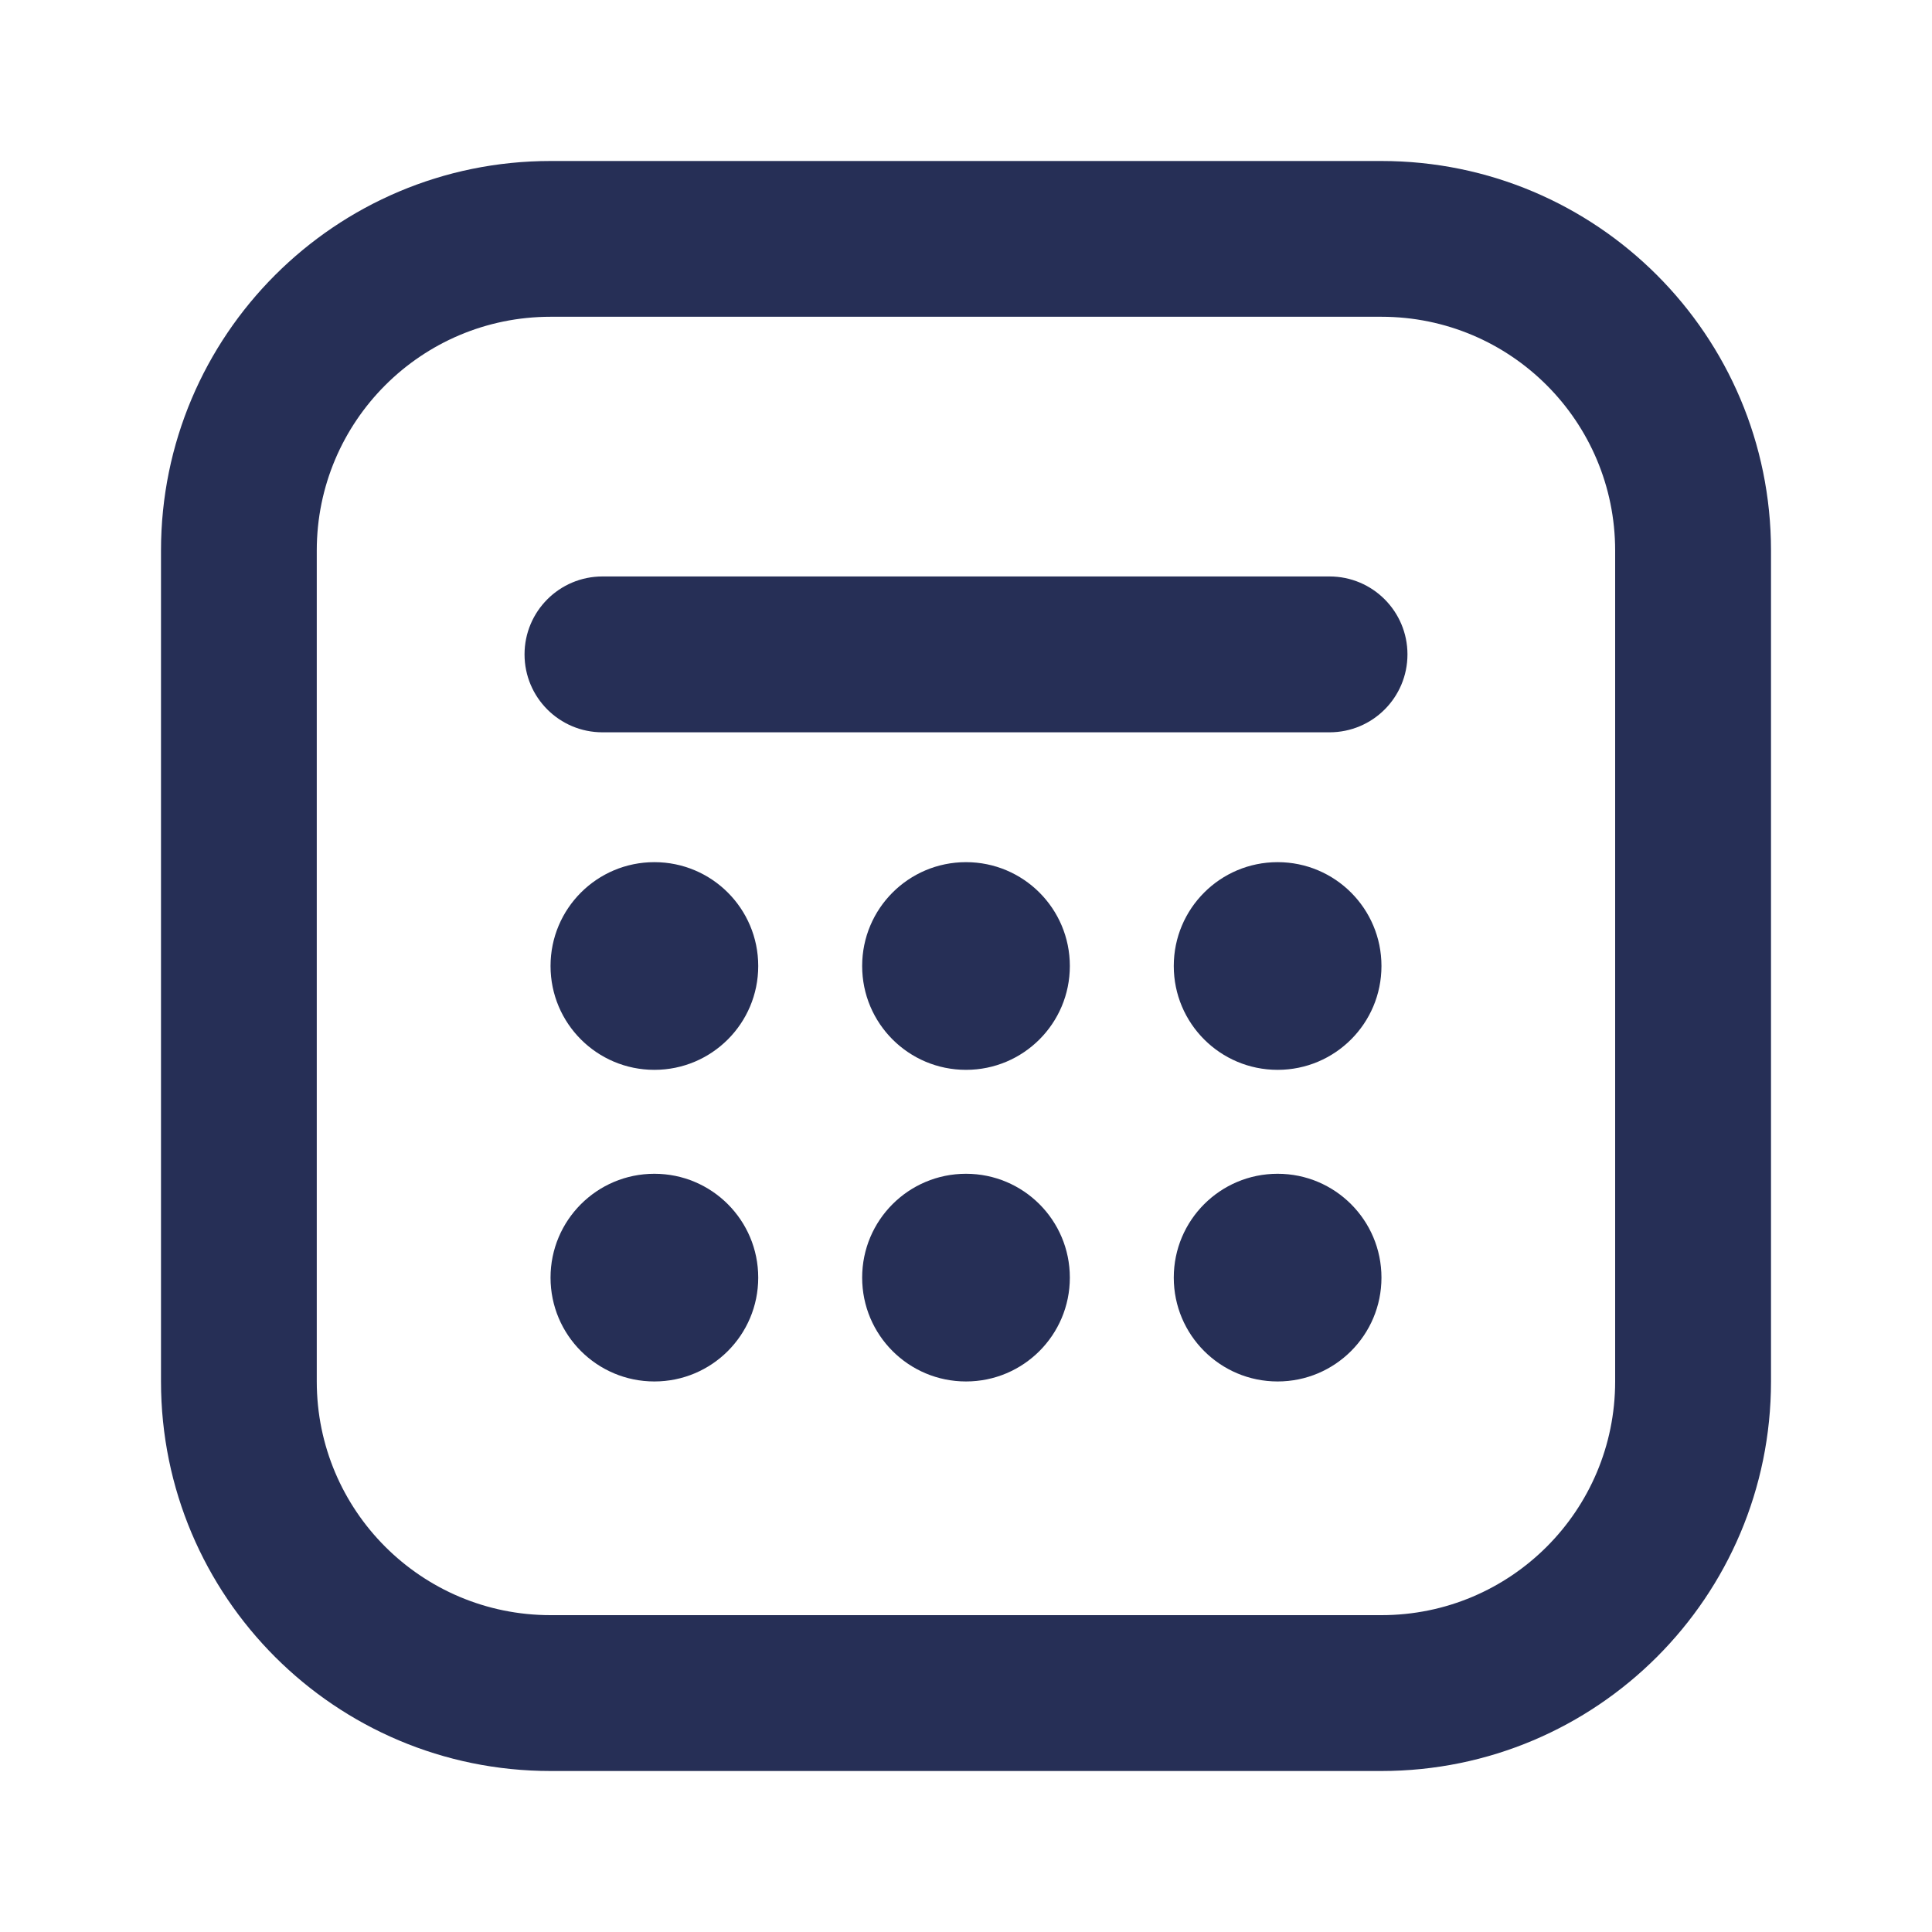 <svg width="24" height="24" viewBox="0 0 24 24" fill="none" xmlns="http://www.w3.org/2000/svg">
<path fill-rule="evenodd" clip-rule="evenodd" d="M2 6.839C2 4.166 4.166 2 6.839 2H17.161C19.834 2 22 4.166 22 6.839V17.161C22 19.834 19.834 22 17.161 22H6.839C4.166 22 2 19.834 2 17.161V6.839ZM6.839 3.935C5.235 3.935 3.935 5.235 3.935 6.839V17.161C3.935 18.765 5.235 20.064 6.839 20.064H17.161C18.765 20.064 20.064 18.765 20.064 17.161V6.839C20.064 5.235 18.765 3.935 17.161 3.935H6.839ZM6.516 8.129C6.516 7.595 6.949 7.161 7.484 7.161H16.516C17.051 7.161 17.484 7.595 17.484 8.129C17.484 8.664 17.051 9.097 16.516 9.097H7.484C6.949 9.097 6.516 8.664 6.516 8.129Z" fill="#262F56"/>
<path d="M6.839 12C6.839 11.287 7.416 10.71 8.129 10.71C8.842 10.71 9.419 11.287 9.419 12C9.419 12.713 8.842 13.29 8.129 13.29C7.416 13.29 6.839 12.713 6.839 12Z" fill="#262F56"/>
<path d="M10.71 12C10.71 11.287 11.287 10.71 12 10.71C12.713 10.71 13.29 11.287 13.29 12C13.29 12.713 12.713 13.29 12 13.29C11.287 13.29 10.71 12.713 10.71 12Z" fill="#262F56"/>
<path d="M14.581 12C14.581 11.287 15.158 10.71 15.871 10.71C16.584 10.71 17.161 11.287 17.161 12C17.161 12.713 16.584 13.29 15.871 13.29C15.158 13.29 14.581 12.713 14.581 12Z" fill="#262F56"/>
<path d="M6.839 15.871C6.839 15.158 7.416 14.581 8.129 14.581C8.842 14.581 9.419 15.158 9.419 15.871C9.419 16.584 8.842 17.161 8.129 17.161C7.416 17.161 6.839 16.584 6.839 15.871Z" fill="#262F56"/>
<path d="M10.71 15.871C10.71 15.158 11.287 14.581 12 14.581C12.713 14.581 13.29 15.158 13.29 15.871C13.29 16.584 12.713 17.161 12 17.161C11.287 17.161 10.71 16.584 10.71 15.871Z" fill="#262F56"/>
<path d="M14.581 15.871C14.581 15.158 15.158 14.581 15.871 14.581C16.584 14.581 17.161 15.158 17.161 15.871C17.161 16.584 16.584 17.161 15.871 17.161C15.158 17.161 14.581 16.584 14.581 15.871Z" fill="#262F56"/>
</svg>
